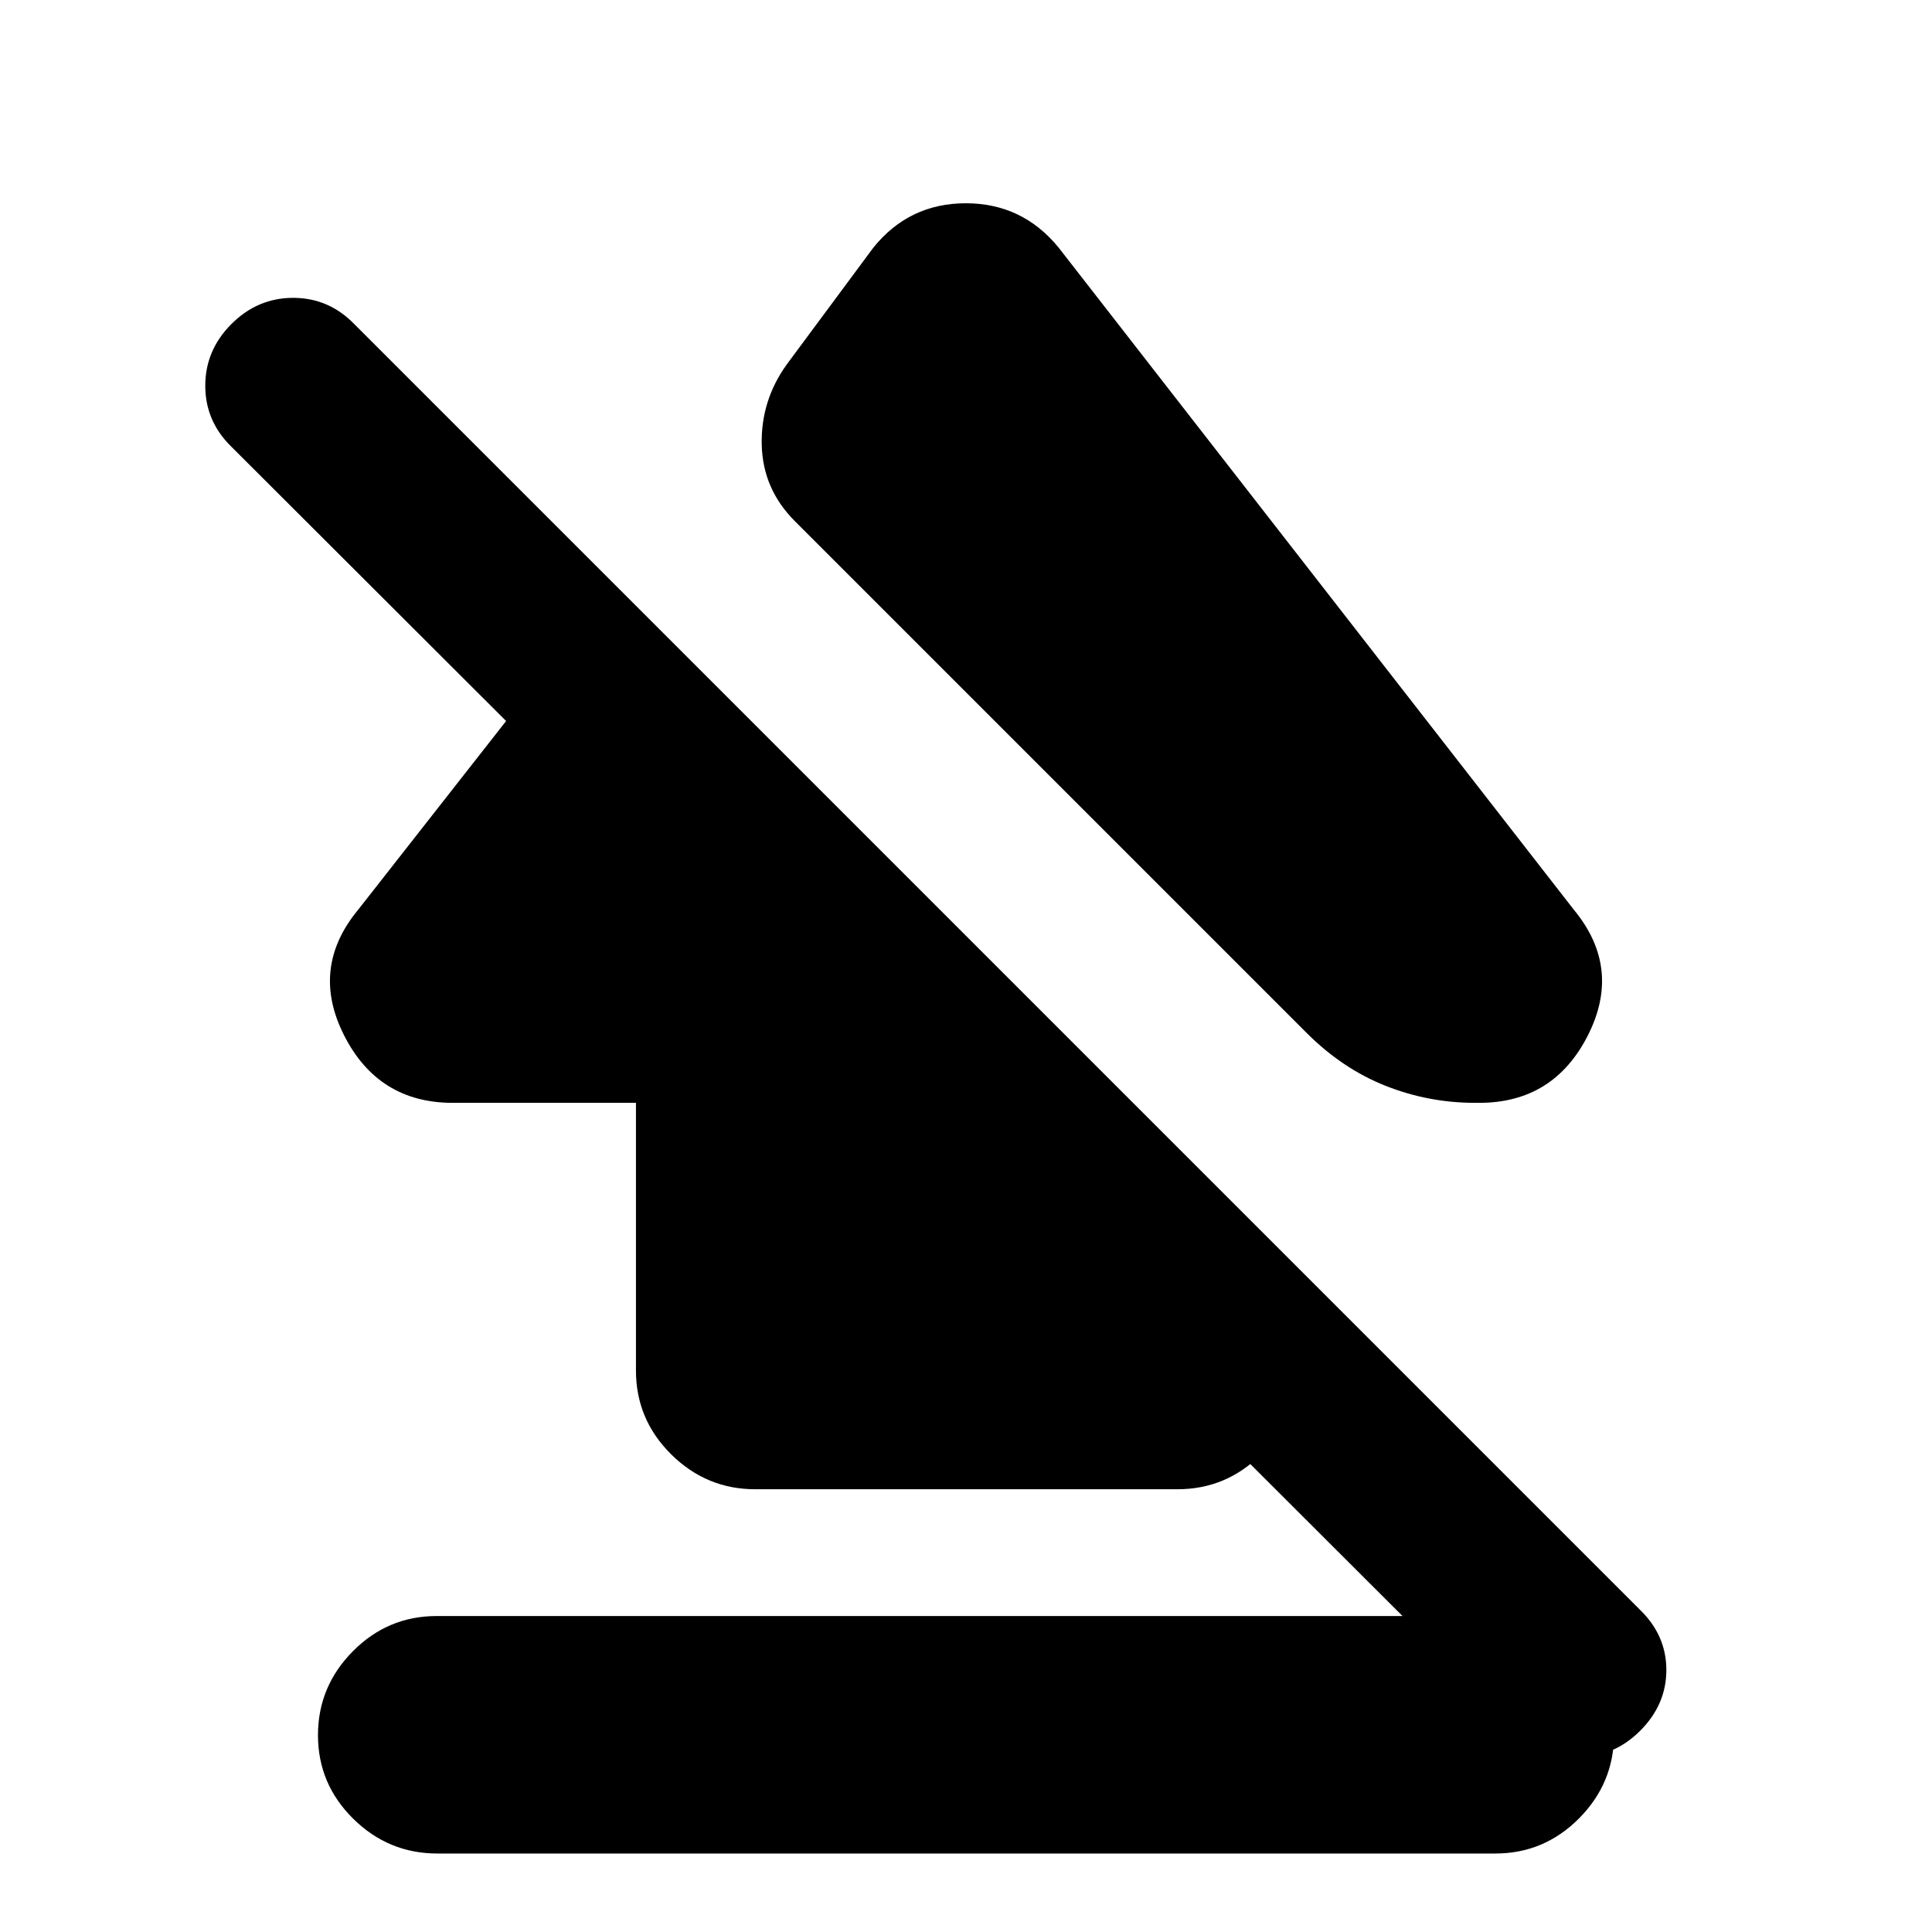<svg xmlns="http://www.w3.org/2000/svg" height="20" viewBox="0 -960 960 960" width="20"><path d="M158-97.79q0-24.21 17.34-41.71 17.35-17.5 41.64-17.5h525.73q24.29 0 41.79 17.29t17.5 41.5Q802-74 784.66-56.5 767.31-39 743.02-39H217.29Q193-39 175.5-56.29T158-97.79ZM225-412q-37 0-54-33.5t7-62.5l127-162 339 339v52q0 24.3-17.34 41.65Q609.32-220 585.04-220H375.28q-24.28 0-41.78-17.35T316-279v-133h-91Zm301-425 256 329q24 29 7 62.5T735-412h-2q-23.22 0-44.61-8.5t-39.17-26.28L395-701q-16-16-16.5-38t12.5-40l43-58q17.8-22 45.9-22 28.1 0 46.1 22Zm228 737L115-738q-13-12.67-13-30.33Q102-786 115-799t30.67-13q17.66 0 30.33 13l639 639q13 12.64 13 29.82T815-100q-13 13-30.67 13-17.66 0-30.33-13Z"/></svg>